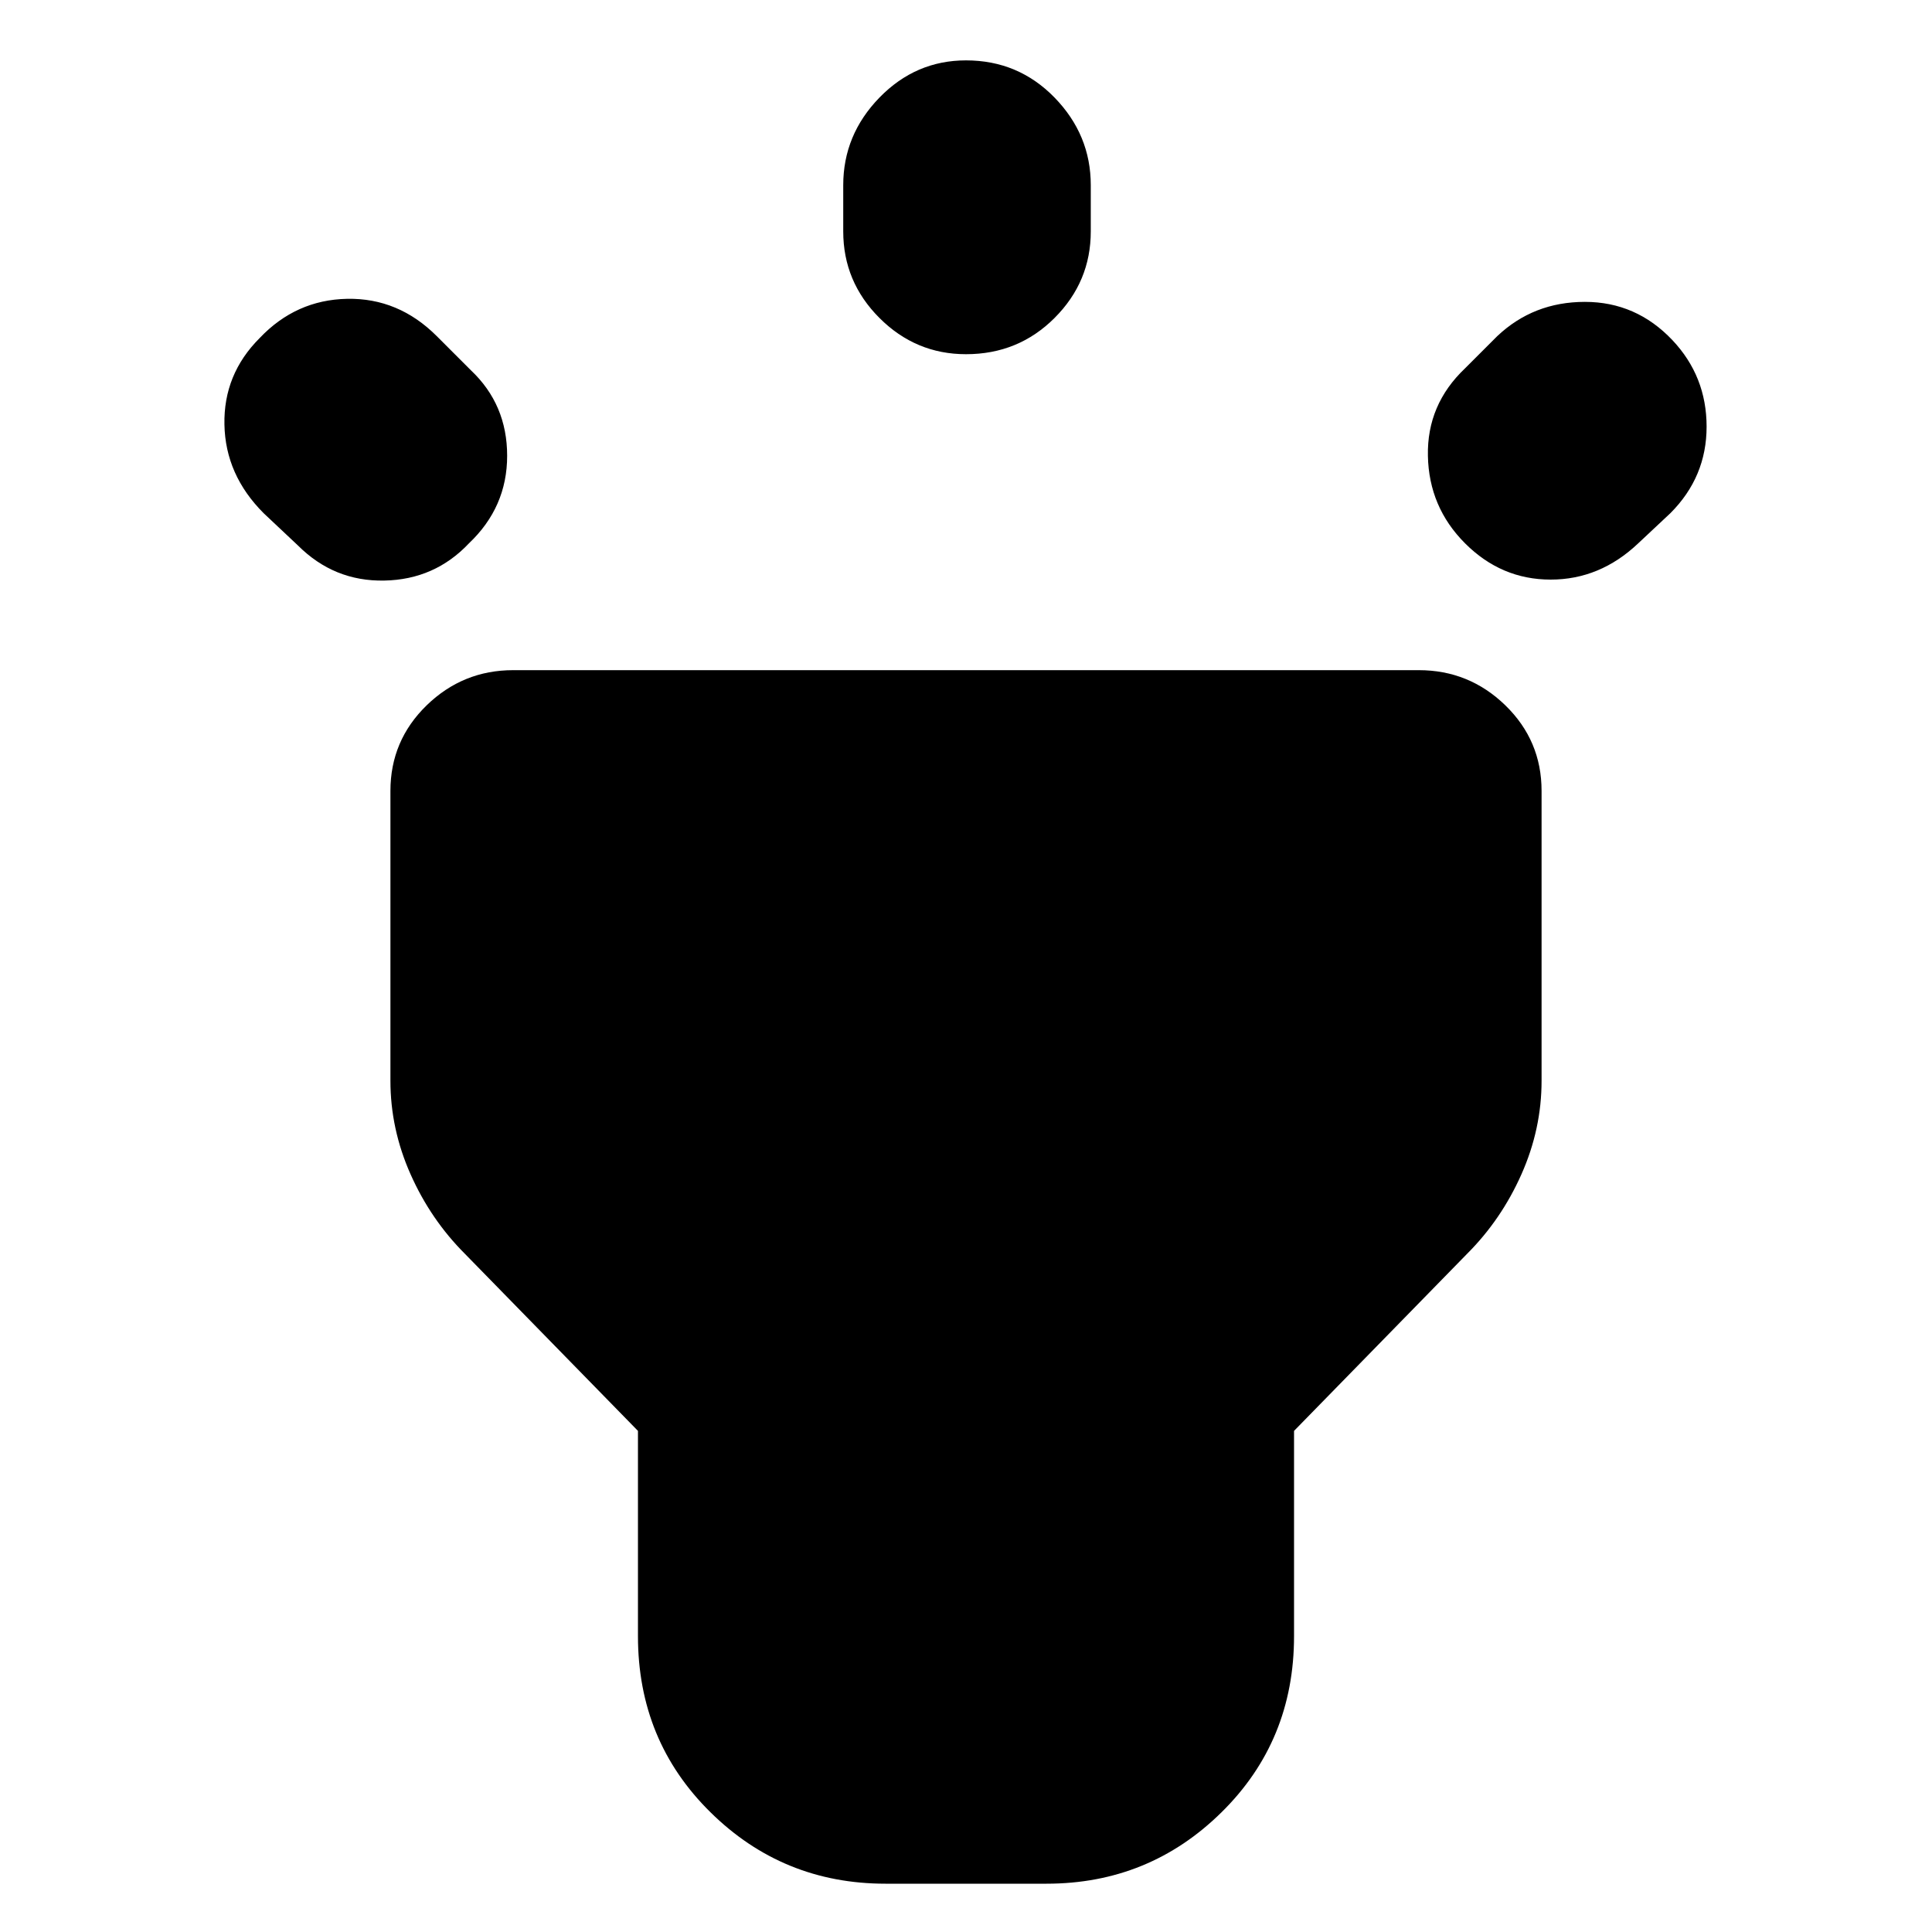 <svg xmlns="http://www.w3.org/2000/svg" height="24" width="24"><path d="M3.7 6.775 3.275 6.375Q2.8 5.9 2.788 5.275Q2.775 4.65 3.225 4.2Q3.675 3.725 4.312 3.712Q4.95 3.7 5.425 4.175L5.85 4.6Q6.3 5.025 6.3 5.662Q6.3 6.3 5.825 6.75Q5.4 7.2 4.775 7.212Q4.15 7.225 3.7 6.775ZM12 4.4Q11.375 4.4 10.925 3.95Q10.475 3.5 10.475 2.875V2.3Q10.475 1.675 10.925 1.212Q11.375 0.75 12 0.75Q12.65 0.75 13.1 1.212Q13.55 1.675 13.55 2.3V2.875Q13.55 3.5 13.1 3.95Q12.65 4.4 12 4.4ZM18.2 6.75Q17.75 6.3 17.738 5.662Q17.725 5.025 18.2 4.575L18.6 4.175Q19.05 3.75 19.688 3.75Q20.325 3.75 20.775 4.225Q21.2 4.675 21.2 5.3Q21.2 5.925 20.75 6.375L20.35 6.75Q19.875 7.2 19.263 7.2Q18.65 7.2 18.2 6.75ZM11 23.4Q9.725 23.4 8.825 22.512Q7.925 21.625 7.925 20.325V17.775L5.775 15.575Q5.35 15.15 5.1 14.587Q4.85 14.025 4.85 13.425V9.825Q4.85 9.2 5.3 8.762Q5.75 8.325 6.375 8.325H17.625Q18.25 8.325 18.7 8.762Q19.15 9.2 19.15 9.825V13.425Q19.15 14.025 18.9 14.587Q18.65 15.15 18.225 15.575L16.075 17.775V20.325Q16.075 21.625 15.175 22.512Q14.275 23.4 13 23.4Z"/></svg>